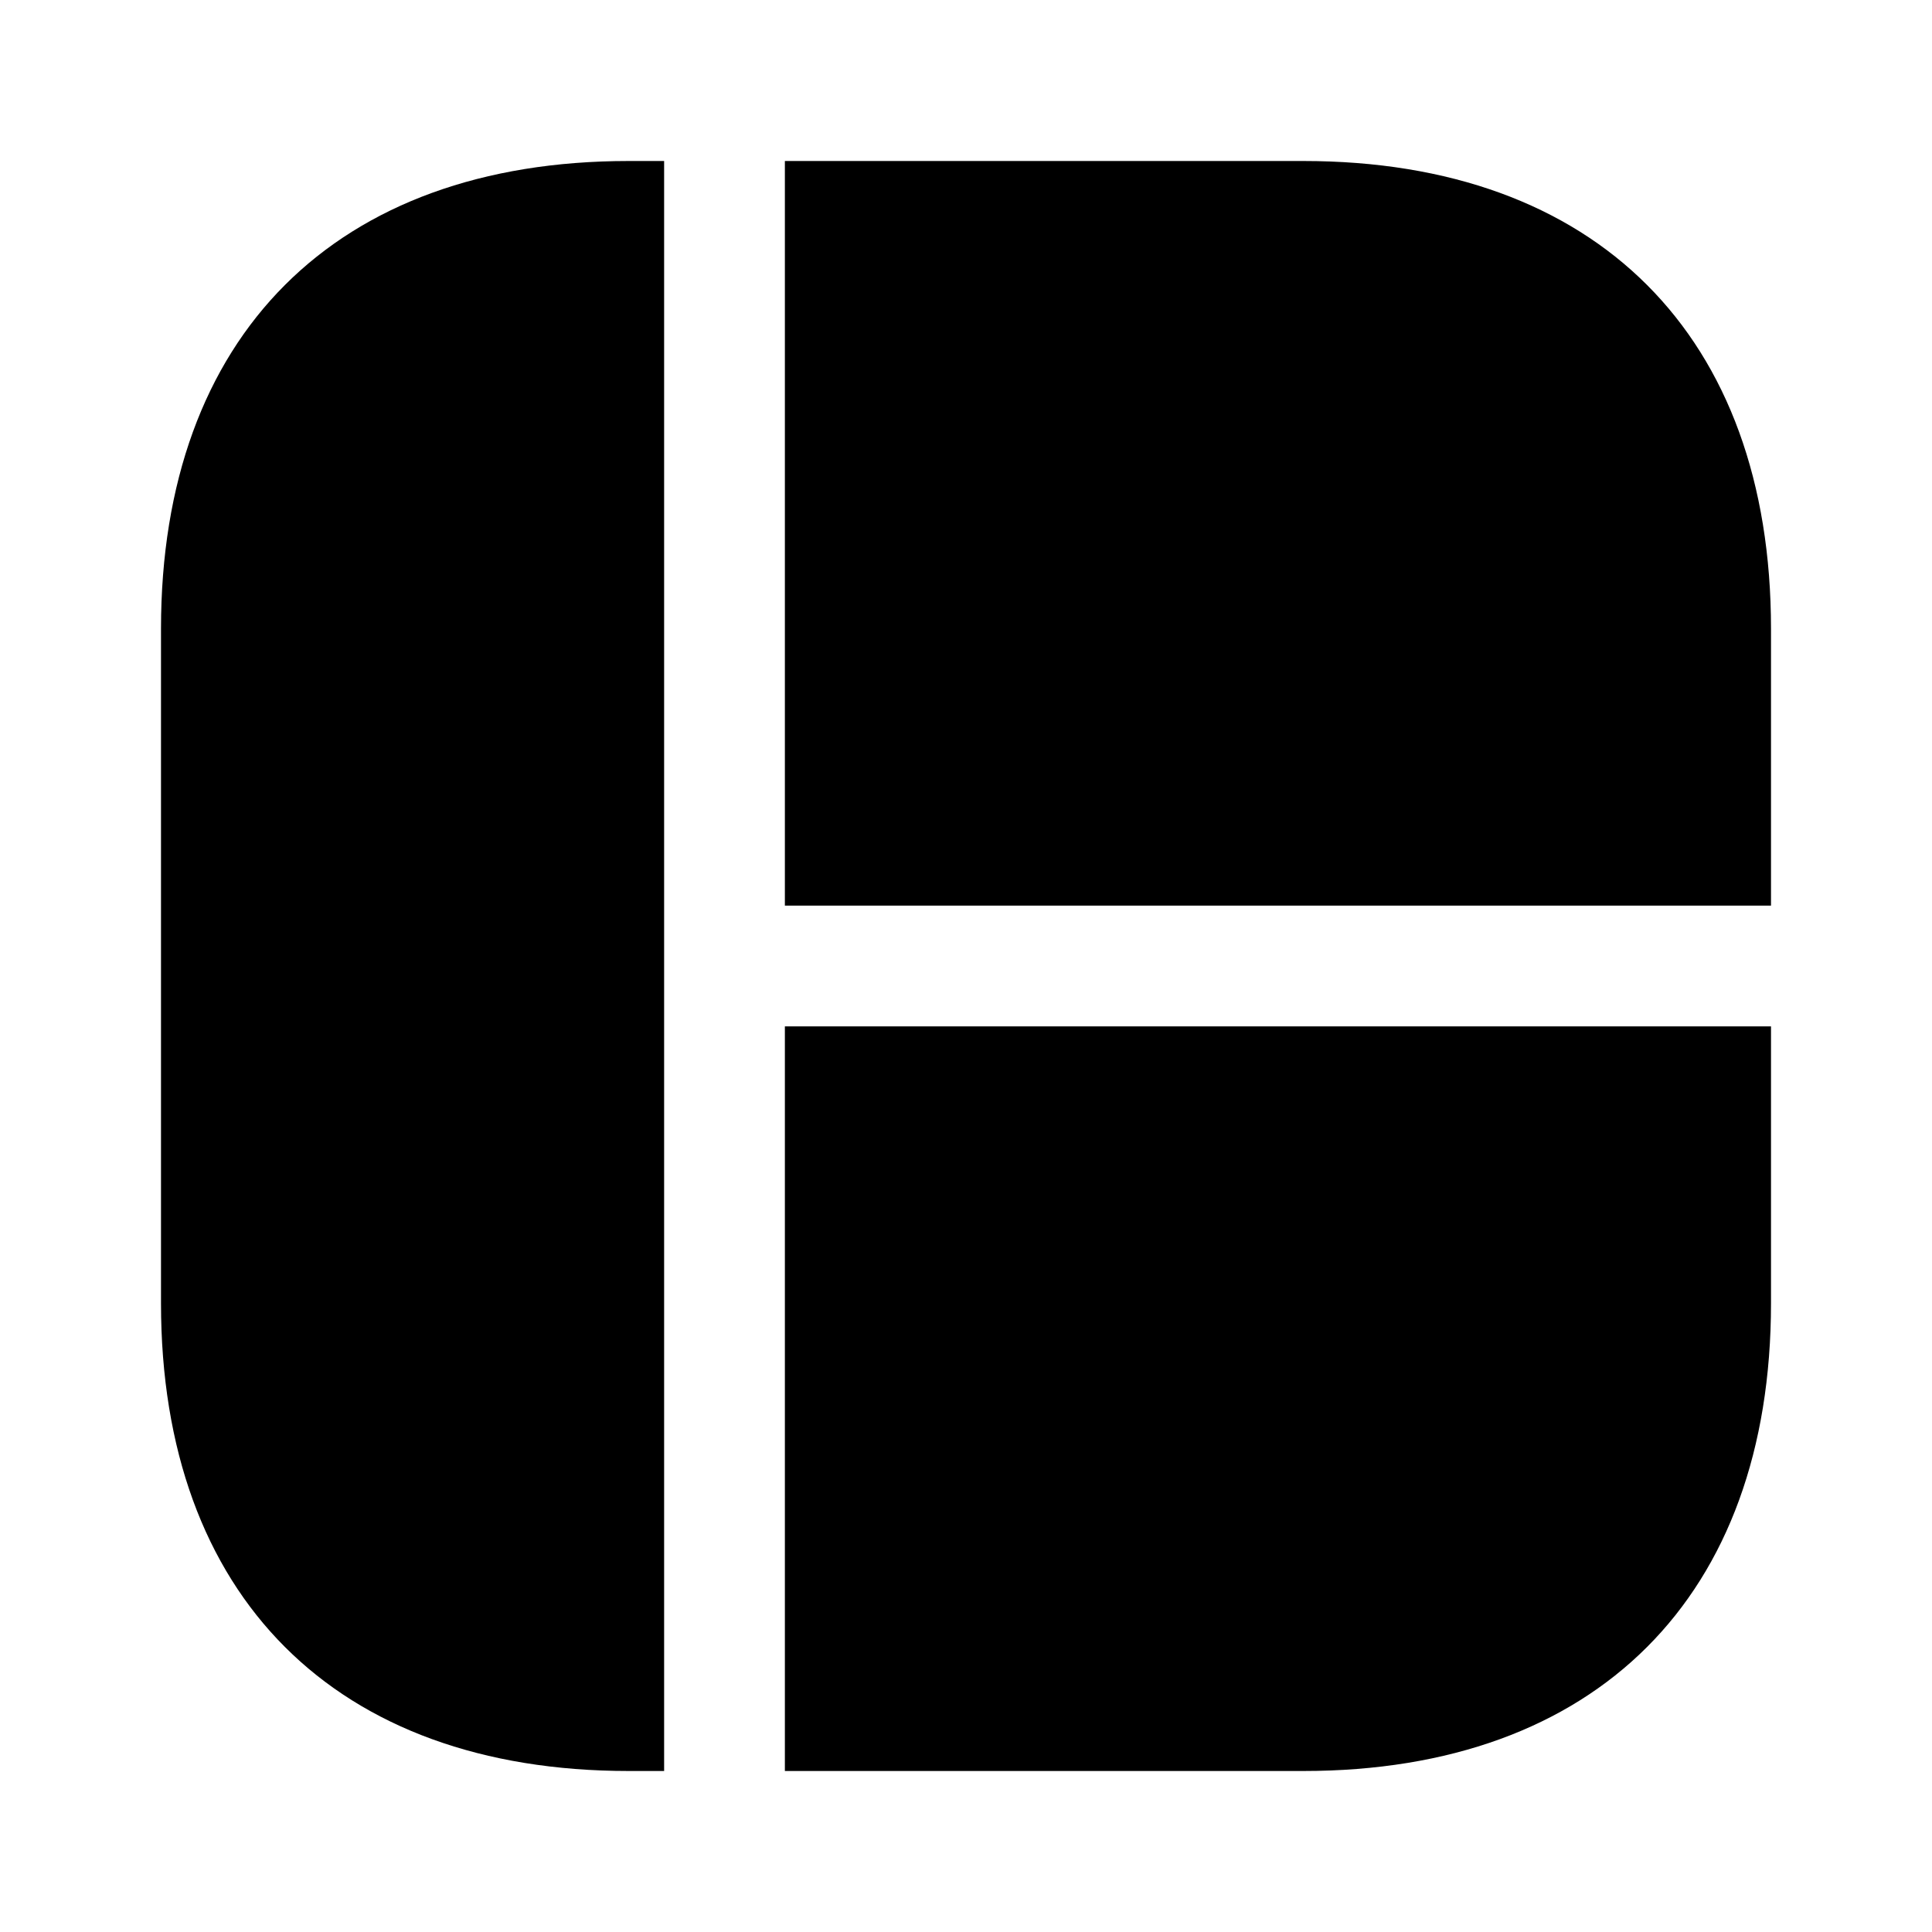 <svg viewBox="0 0 24 24" fill="none">
<path d="M8.25 2V22H7.81C4.17 22 2 19.83 2 16.19V7.81C2 4.17 4.17 2 7.81 2H8.25Z" fill="currentColor"></path>
<path d="M22 7.81V11.25H9.75V2H16.19C19.83 2 22 4.17 22 7.81Z" fill="currentColor"></path>
<path d="M22 12.75V16.19C22 19.83 19.83 22 16.19 22H9.75V12.75H22Z" fill="currentColor"></path>
</svg>
